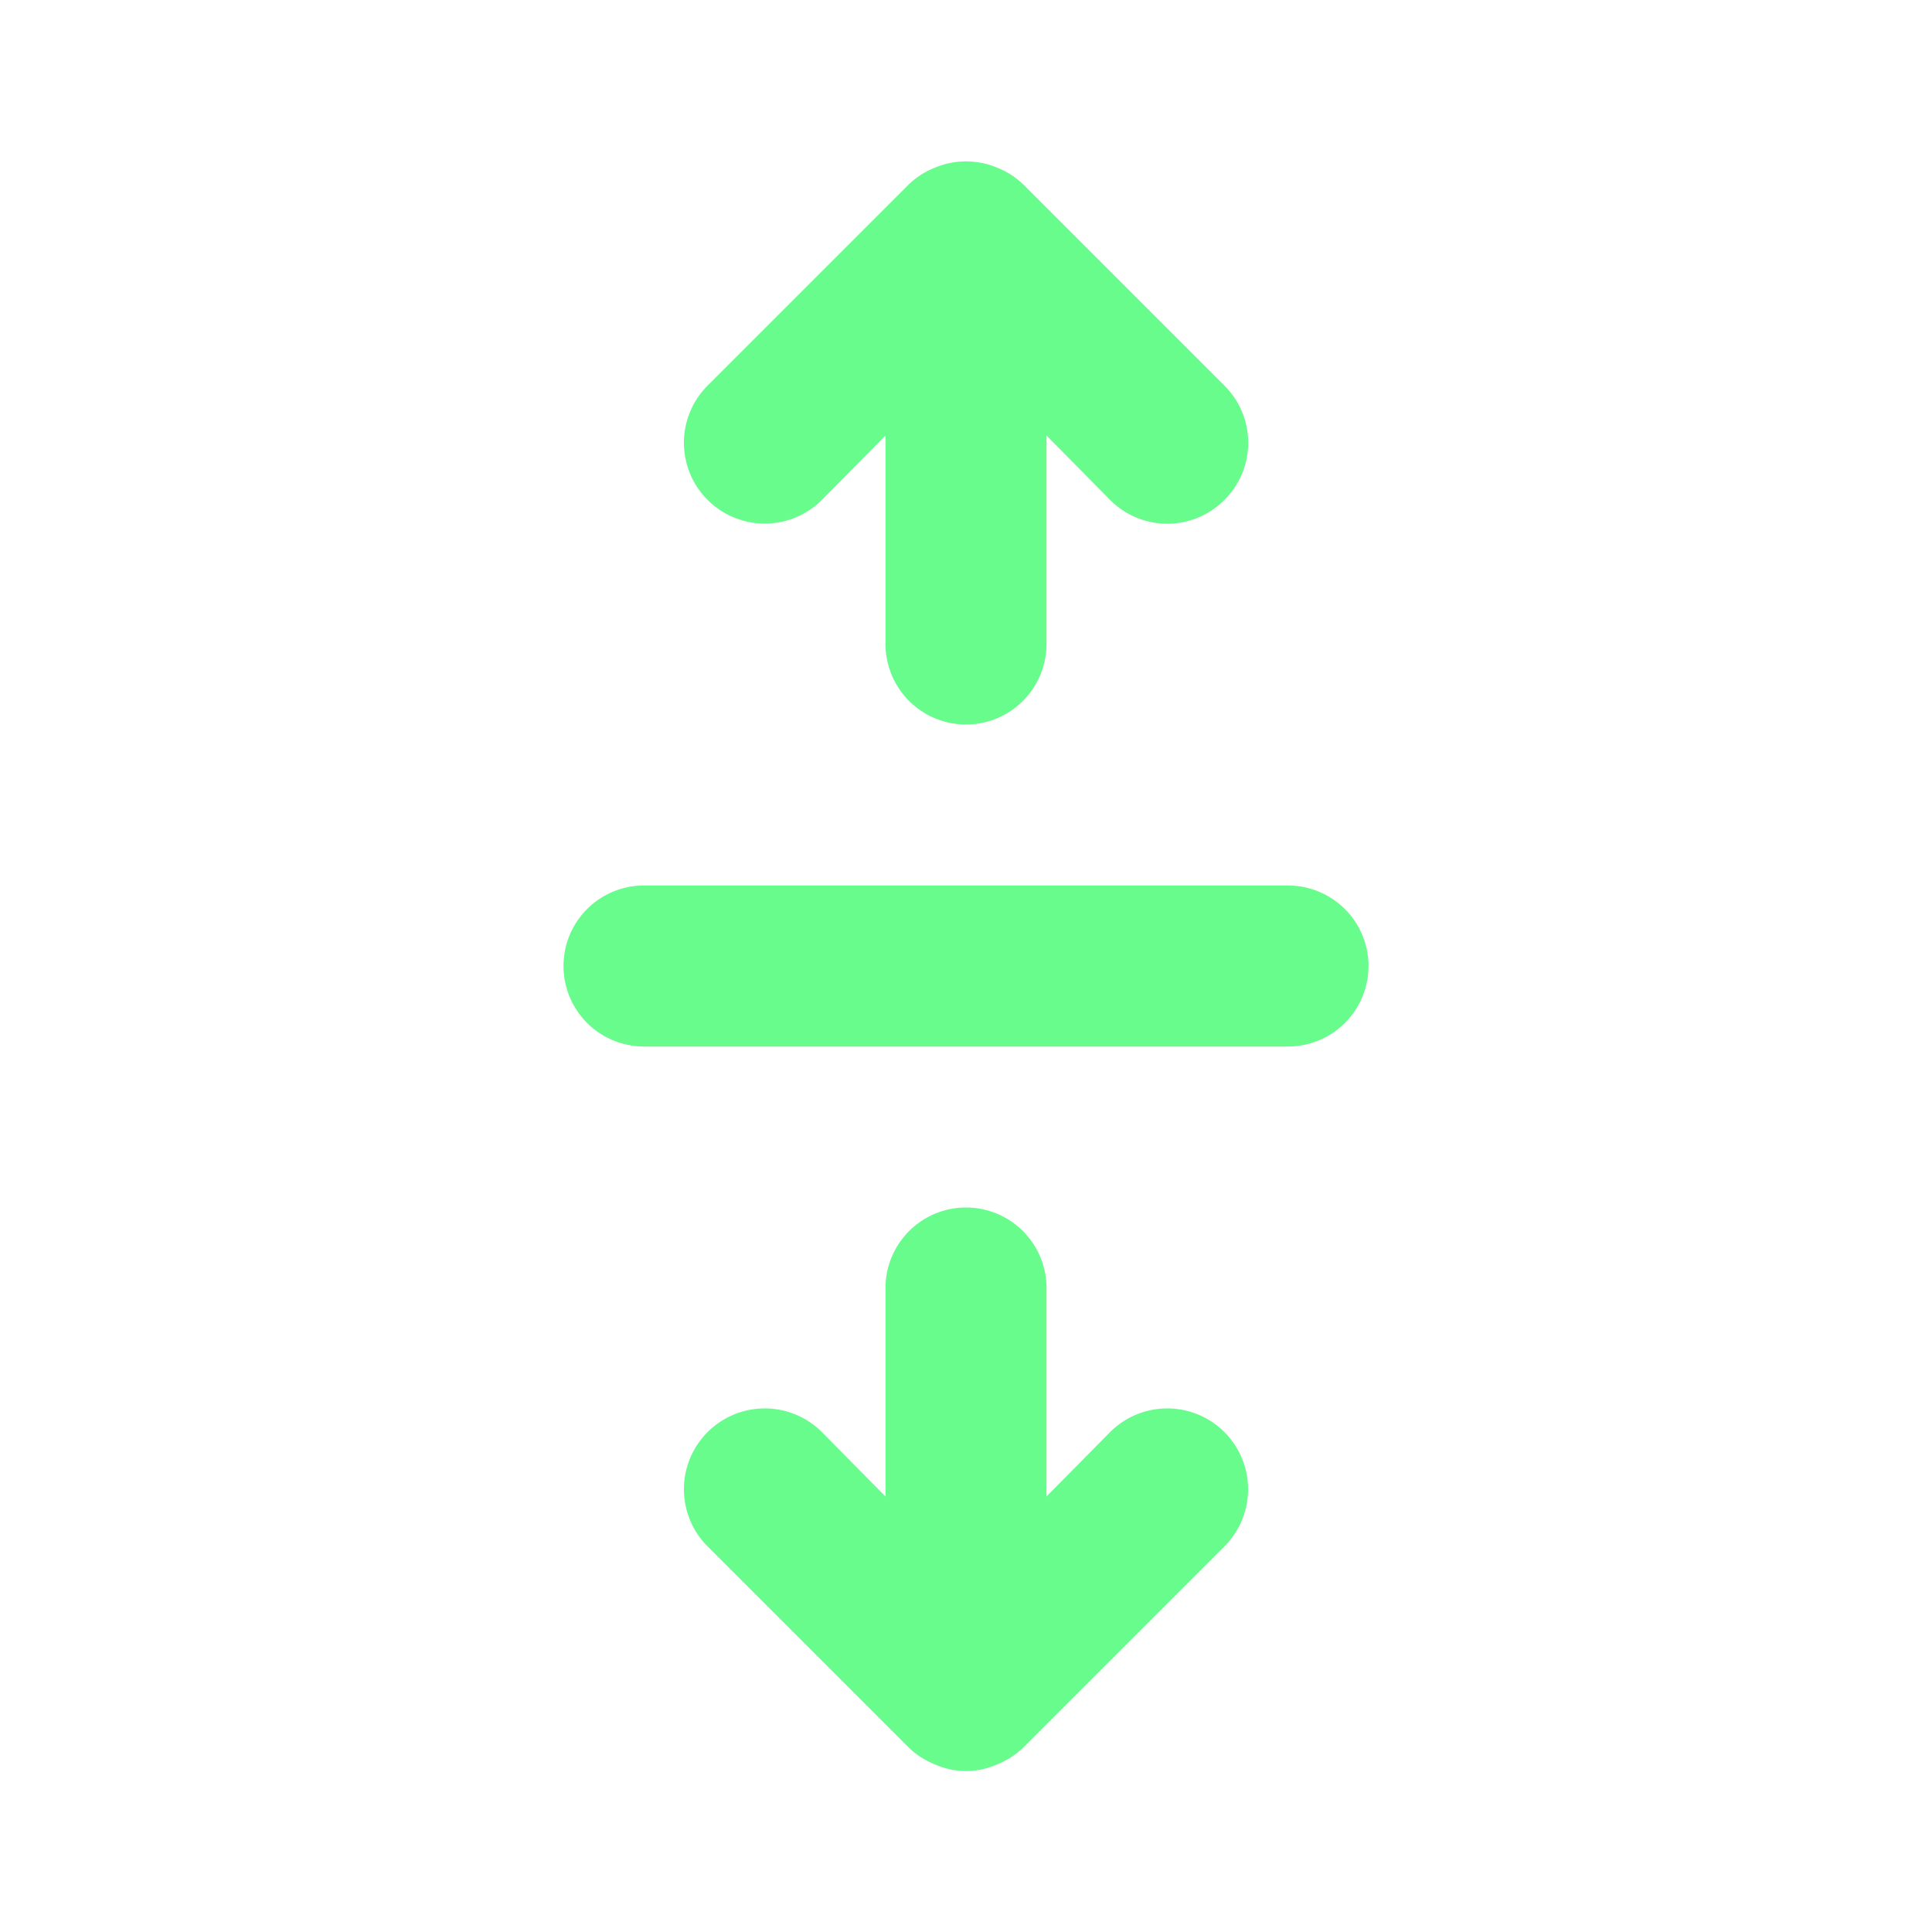 <svg xmlns="http://www.w3.org/2000/svg" viewBox="0 0 24 24"><path fill="#68FC8C" d="M10.21,6.21l.79-.8V8a1,1,0,0,0,2,0V5.41l.79.8a1,1,0,0,0,1.42,0,1,1,0,0,0,0-1.42l-2.5-2.5a1,1,0,0,0-.33-.21,1,1,0,0,0-.76,0,1,1,0,0,0-.33.21l-2.5,2.5a1,1,0,0,0,1.42,1.42ZM16,11H8a1,1,0,0,0,0,2h8a1,1,0,0,0,0-2Zm-2.21,6.79-.79.8V16a1,1,0,0,0-2,0v2.59l-.79-.8a1,1,0,0,0-1.42,1.42l2.5,2.5a1,1,0,0,0,.33.21.94.94,0,0,0,.76,0,1,1,0,0,0,.33-.21l2.5-2.5a1,1,0,0,0-1.42-1.42Z"/></svg>